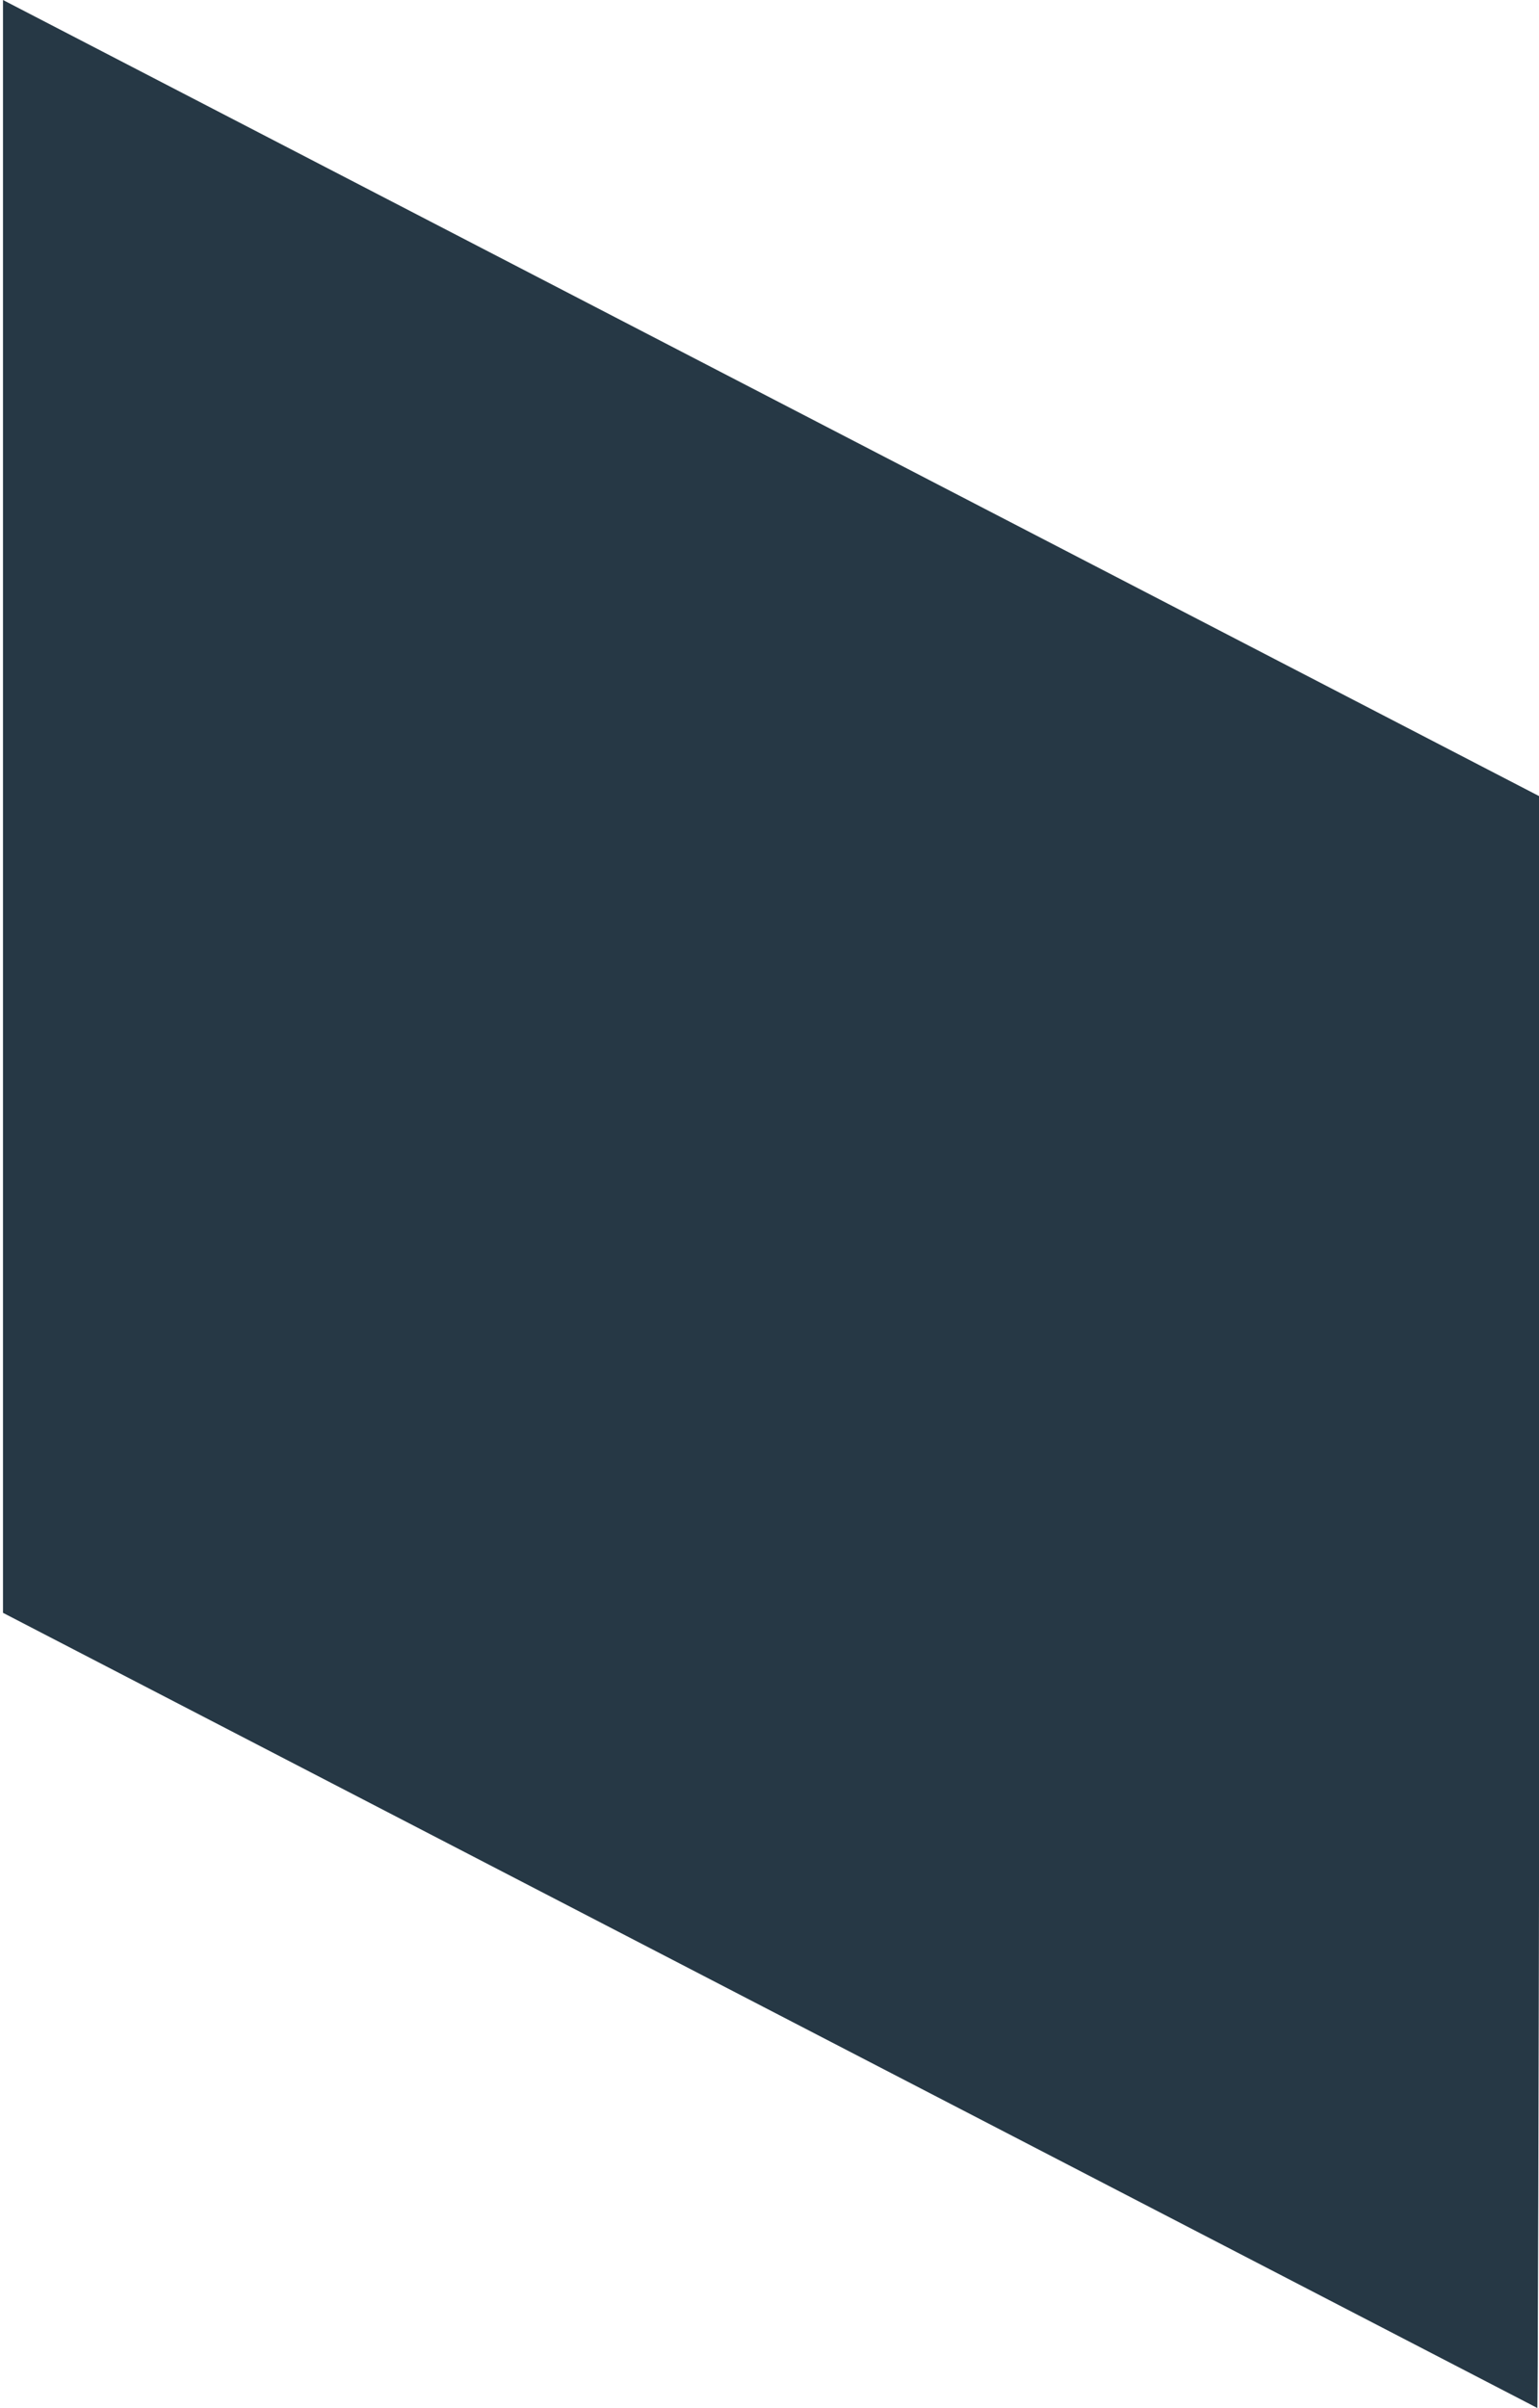 <svg id="Layer_1" data-name="Layer 1" xmlns="http://www.w3.org/2000/svg" viewBox="0 0 320 500.46"><defs><style>.cls-1{fill:none;}.cls-2{fill:#263845;}</style></defs><title>Artboard 1 copy 6</title><rect class="cls-1" x="0.62" width="320" height="480"/><path class="cls-2" d="M.62,335.21l319,165.25c.26,19.14.78-334.8.78-334.8L.62,0Z"/></svg>